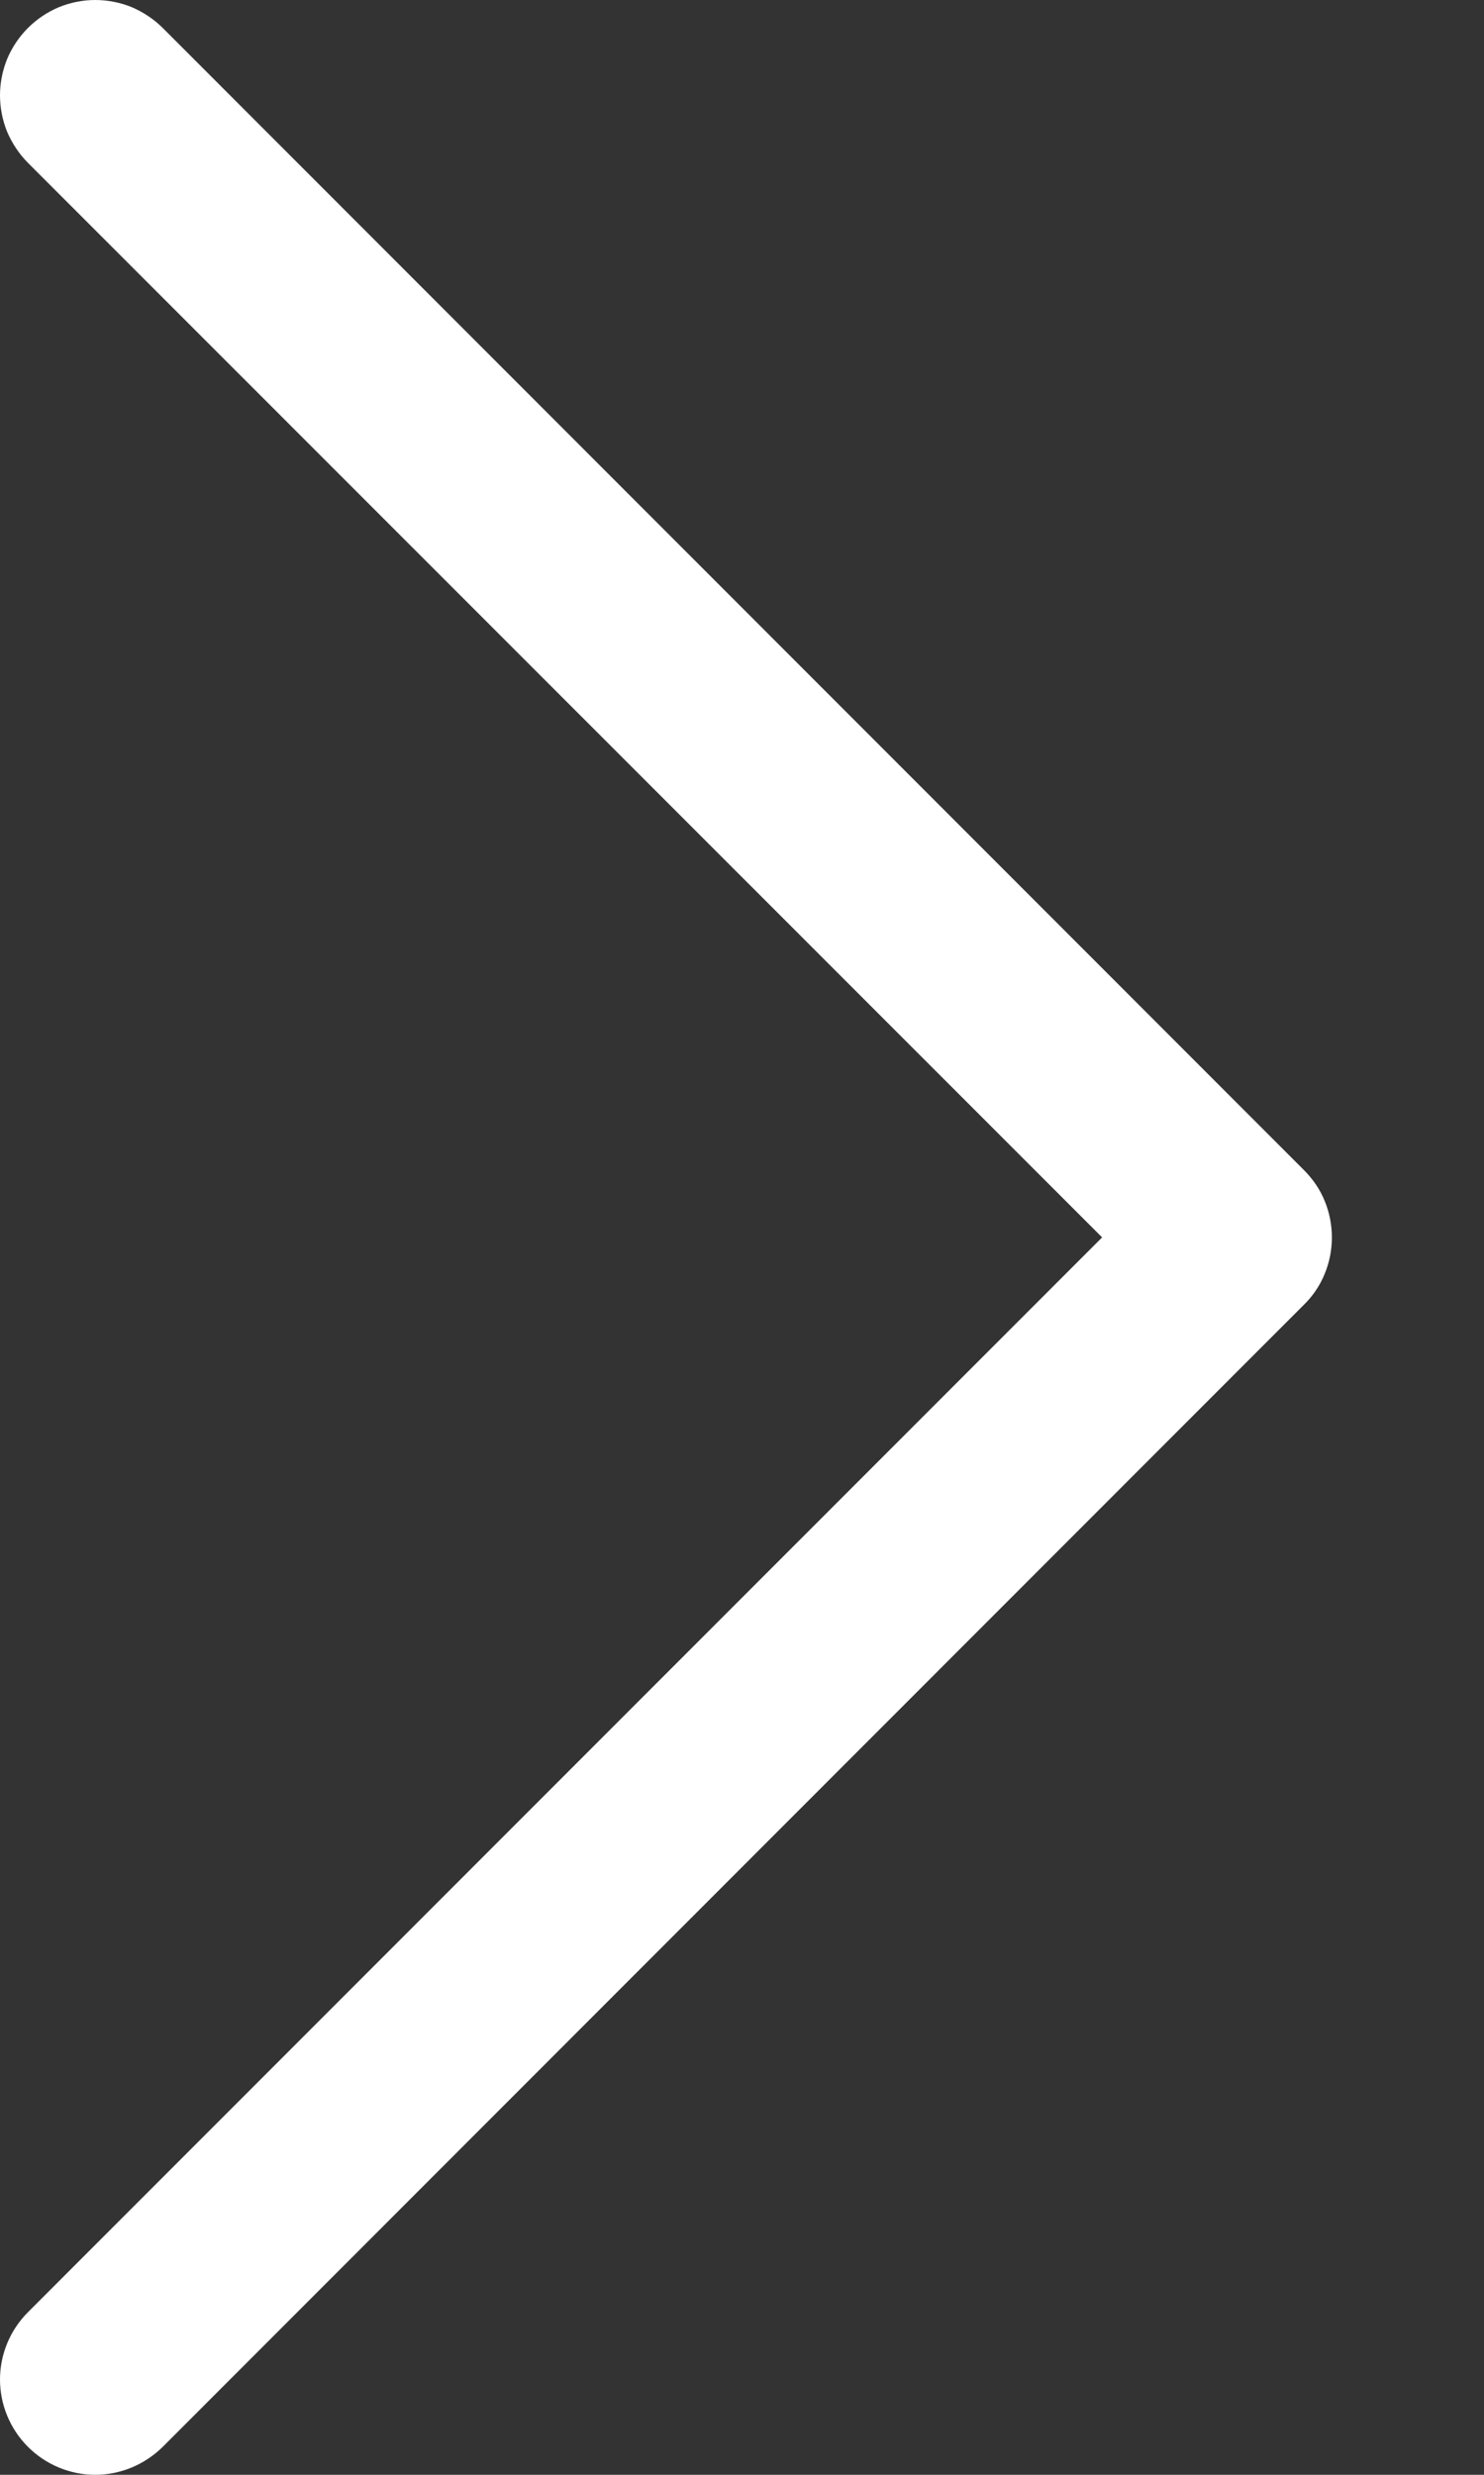 <svg width="6" height="10" viewBox="0 0 6 10" fill="none" xmlns="http://www.w3.org/2000/svg">
<rect x="0" y="0" width="6" height="10" fill="#333333" stroke="none"/>
<path fill-rule="evenodd" clip-rule="evenodd" d="M0.113 0.113C0.149 0.077 0.191 0.049 0.238 0.029C0.285 0.01 0.335 0 0.385 0C0.436 0 0.486 0.01 0.533 0.029C0.579 0.049 0.622 0.077 0.658 0.113L5.272 4.728C5.308 4.764 5.337 4.806 5.356 4.853C5.375 4.899 5.385 4.95 5.385 5C5.385 5.051 5.375 5.101 5.356 5.147C5.337 5.194 5.308 5.237 5.272 5.272L0.658 9.887C0.585 9.959 0.487 10 0.385 10C0.283 10 0.185 9.959 0.113 9.887C0.041 9.815 0 9.717 0 9.615C0 9.513 0.041 9.415 0.113 9.343L4.456 5L0.113 0.658C0.077 0.622 0.049 0.579 0.029 0.533C0.01 0.486 0 0.436 0 0.385C0 0.335 0.01 0.285 0.029 0.238C0.049 0.191 0.077 0.149 0.113 0.113Z" fill="white"/>
</svg>
